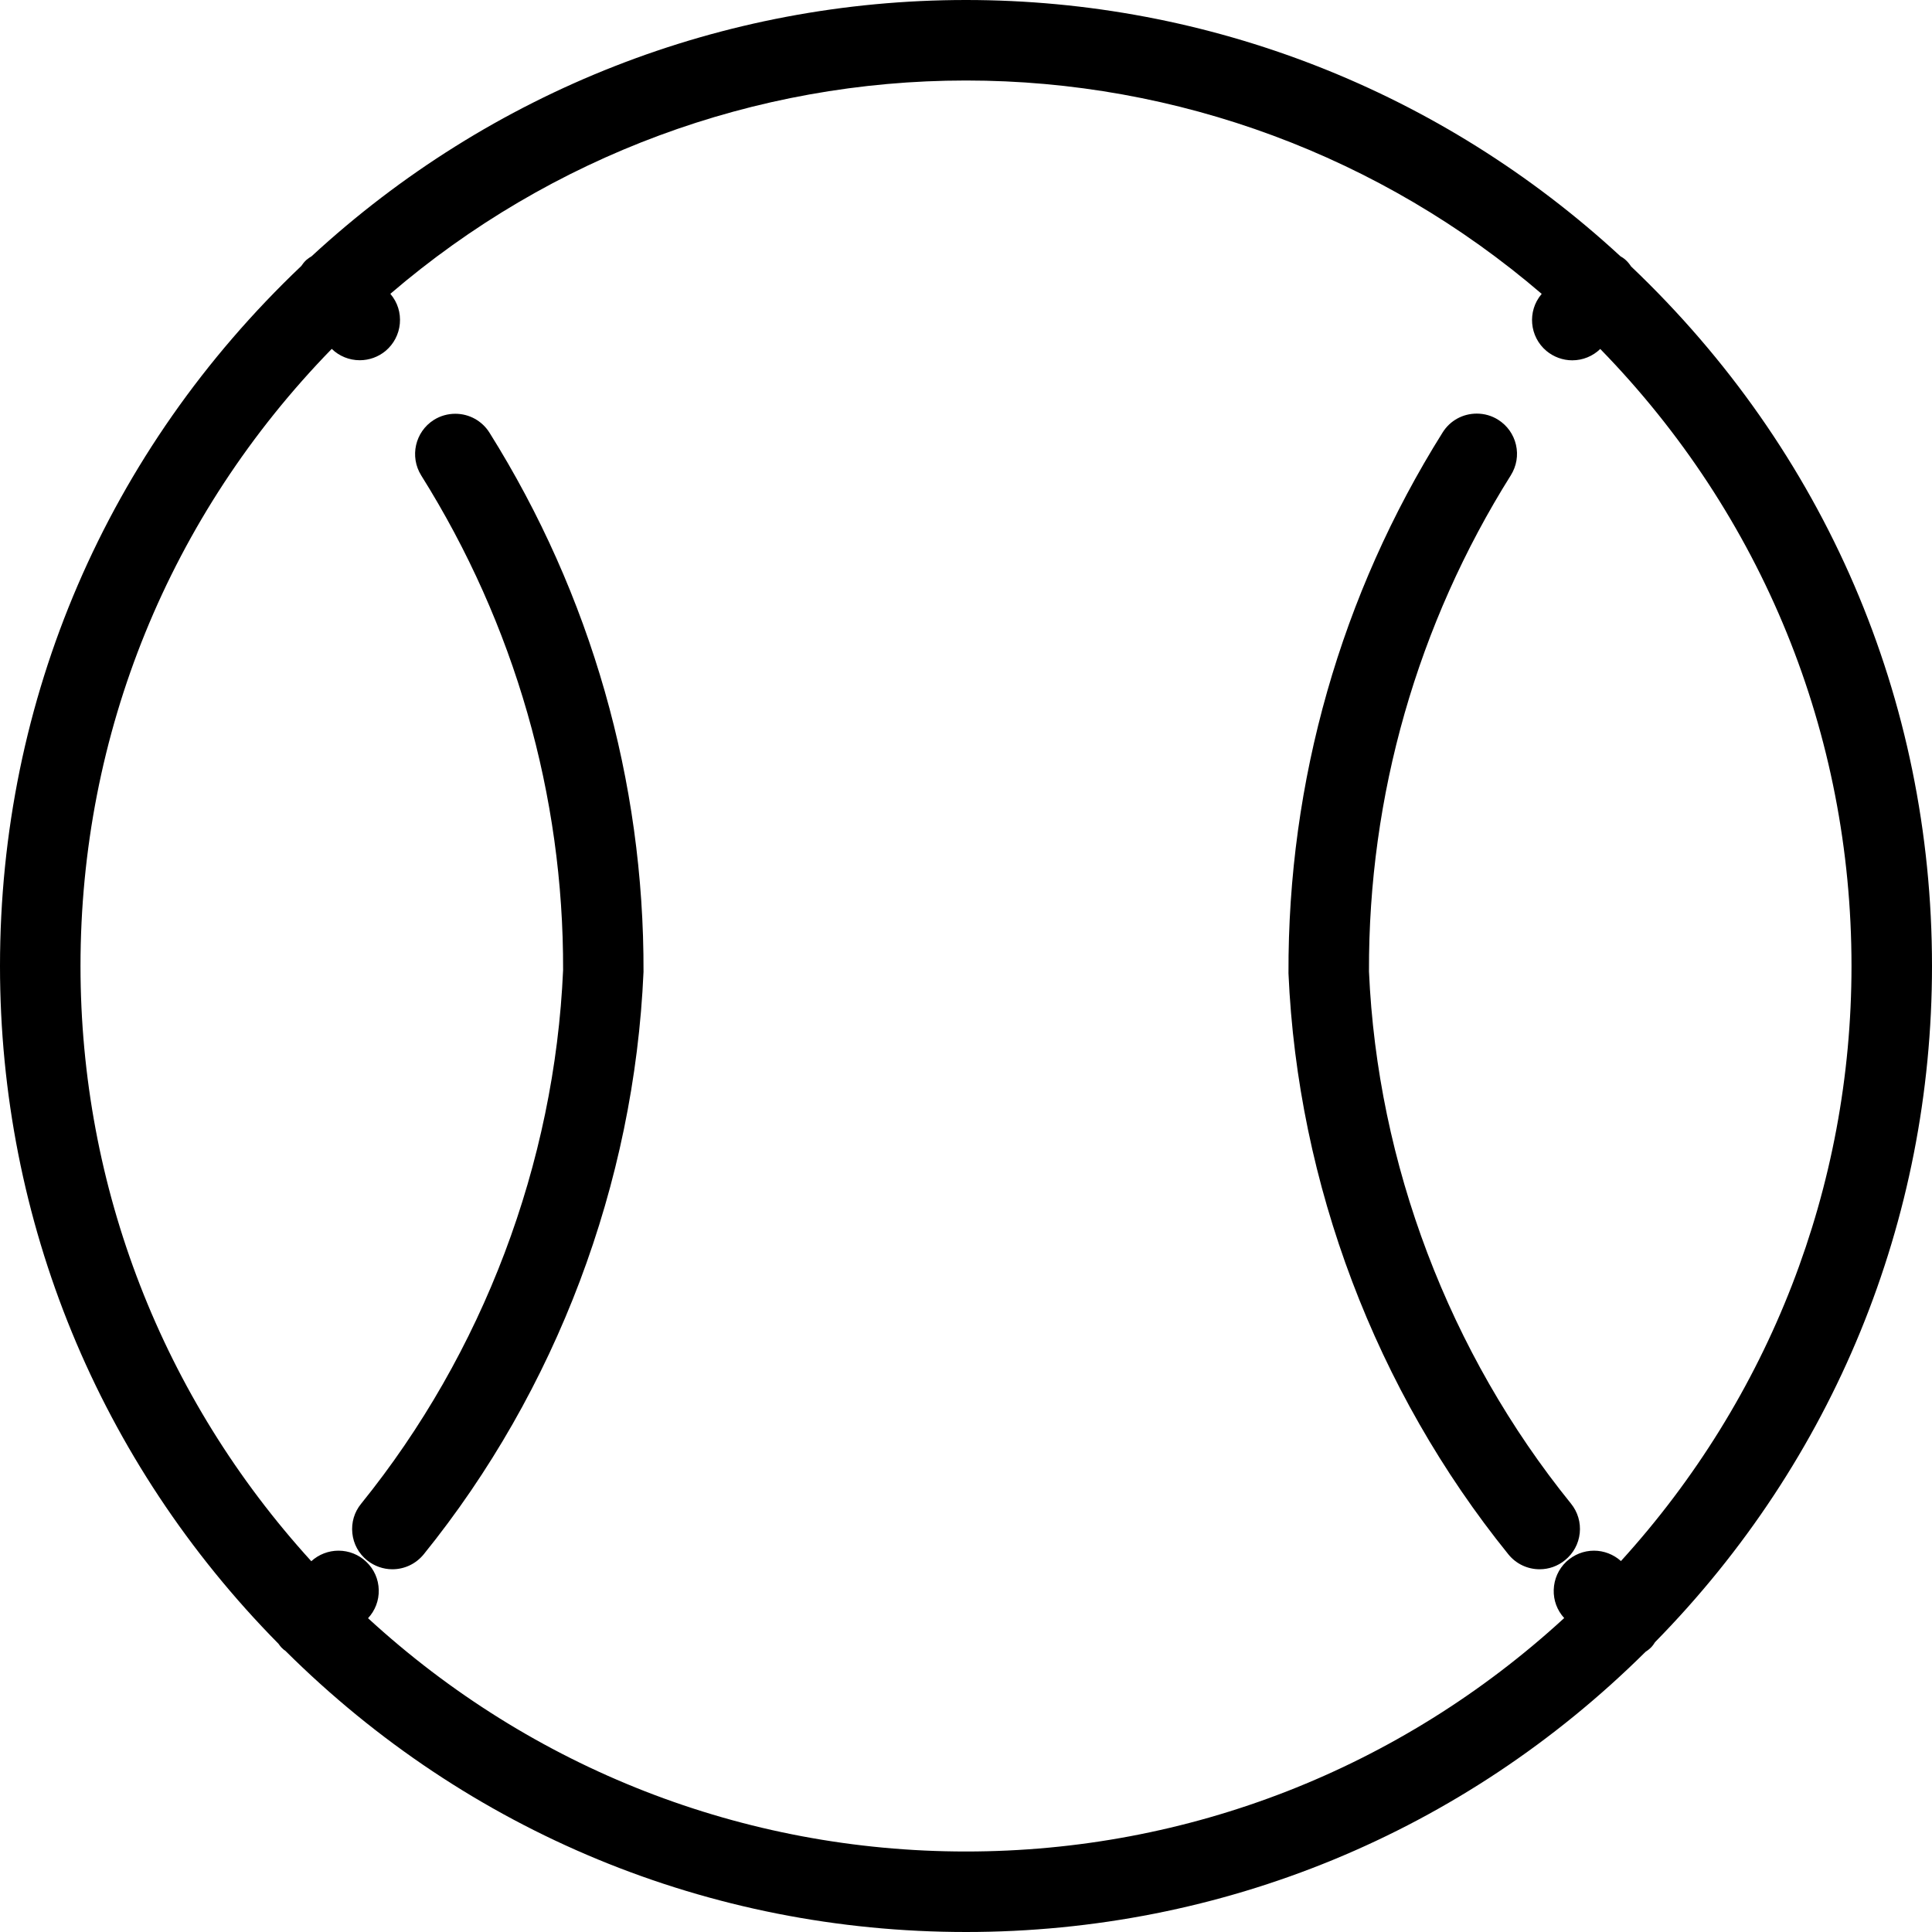 <?xml version="1.0" encoding="utf-8"?>
<!-- Generator: Adobe Illustrator 22.1.0, SVG Export Plug-In . SVG Version: 6.00 Build 0)  -->
<svg version="1.1" id="Light" xmlns="http://www.w3.org/2000/svg" xmlns:xlink="http://www.w3.org/1999/xlink" x="0px" y="0px"
	 viewBox="0 0 24 24" style="enable-background:new 0 0 24 24;" xml:space="preserve">
<g>
	<title>tennis-ball</title>
	<path d="M4.874,19.494c-0.114,0-0.225-0.04-0.314-0.111c-0.104-0.084-0.169-0.203-0.183-0.336
		c-0.014-0.133,0.024-0.263,0.109-0.367c1.513-1.871,2.404-4.226,2.509-6.63c0.007-2.167-0.602-4.294-1.762-6.143
		C5.086,5.672,5.157,5.363,5.39,5.216C5.47,5.166,5.562,5.14,5.656,5.14c0.173,0,0.332,0.088,0.424,0.234
		C7.34,7.384,8.002,9.7,7.994,12.073c-0.115,2.633-1.084,5.199-2.731,7.236C5.167,19.426,5.026,19.494,4.874,19.494z"/>
	<path d="M19.126,19.494c-0.152,0-0.294-0.068-0.389-0.186c-1.647-2.037-2.617-4.599-2.731-7.216
		c-0.009-2.389,0.653-4.709,1.915-6.72c0.092-0.147,0.25-0.234,0.424-0.234c0.094,0,0.186,0.026,0.265,0.076
		c0.113,0.071,0.192,0.182,0.222,0.312c0.03,0.13,0.007,0.264-0.064,0.378c-1.161,1.849-1.77,3.981-1.762,6.164
		c0.104,2.388,0.995,4.739,2.509,6.61c0.084,0.104,0.123,0.234,0.109,0.367c-0.014,0.133-0.079,0.252-0.183,0.336
		C19.351,19.455,19.24,19.494,19.126,19.494z"/>
	<path d="M12,24c-3.188,0-6.189-1.24-8.455-3.493c-0.009-0.005-0.029-0.02-0.049-0.041c-0.01-0.01-0.024-0.029-0.036-0.046
		C1.228,18.158,0,15.169,0,12c0-3.316,1.329-6.403,3.743-8.696c0.016-0.023,0.035-0.05,0.064-0.076
		C3.831,3.208,3.853,3.194,3.87,3.184C6.095,1.13,8.981,0,12,0c3.018,0,5.904,1.13,8.129,3.183c0.018,0.01,0.042,0.025,0.066,0.047
		c0.031,0.028,0.052,0.057,0.066,0.079C22.672,5.601,24,8.686,24,12c0,3.158-1.221,6.14-3.441,8.4
		c-0.011,0.019-0.027,0.042-0.049,0.065c-0.026,0.026-0.051,0.043-0.069,0.055C18.177,22.765,15.18,24,12,24z M4.572,20.102
		C6.609,21.973,9.237,23,12,23c2.764,0,5.393-1.028,7.431-2.9c-0.088-0.096-0.134-0.22-0.13-0.35
		c0.004-0.134,0.059-0.258,0.156-0.35c0.094-0.088,0.216-0.137,0.344-0.137c0.124,0,0.244,0.047,0.335,0.129
		C21.984,17.36,23,14.745,23,12c0-2.886-1.106-5.598-3.121-7.665c-0.093,0.09-0.217,0.141-0.348,0.141
		c-0.117,0-0.231-0.042-0.321-0.117c-0.211-0.177-0.239-0.493-0.062-0.704c0.001-0.001,0.002-0.003,0.004-0.004
		C17.156,1.939,14.627,1,12,1C9.373,1,6.844,1.939,4.849,3.65C4.85,3.652,4.851,3.653,4.853,3.655
		c0.086,0.102,0.126,0.232,0.114,0.365C4.955,4.152,4.892,4.273,4.79,4.359C4.7,4.434,4.586,4.475,4.469,4.475
		c-0.131,0-0.255-0.051-0.348-0.141C2.106,6.402,1,9.114,1,12c0,2.746,1.016,5.362,2.867,7.394c0.092-0.084,0.213-0.131,0.338-0.131
		c0.129,0,0.252,0.049,0.345,0.138c0.097,0.092,0.152,0.216,0.155,0.35C4.708,19.882,4.661,20.006,4.572,20.102z"/>
</g>
</svg>
